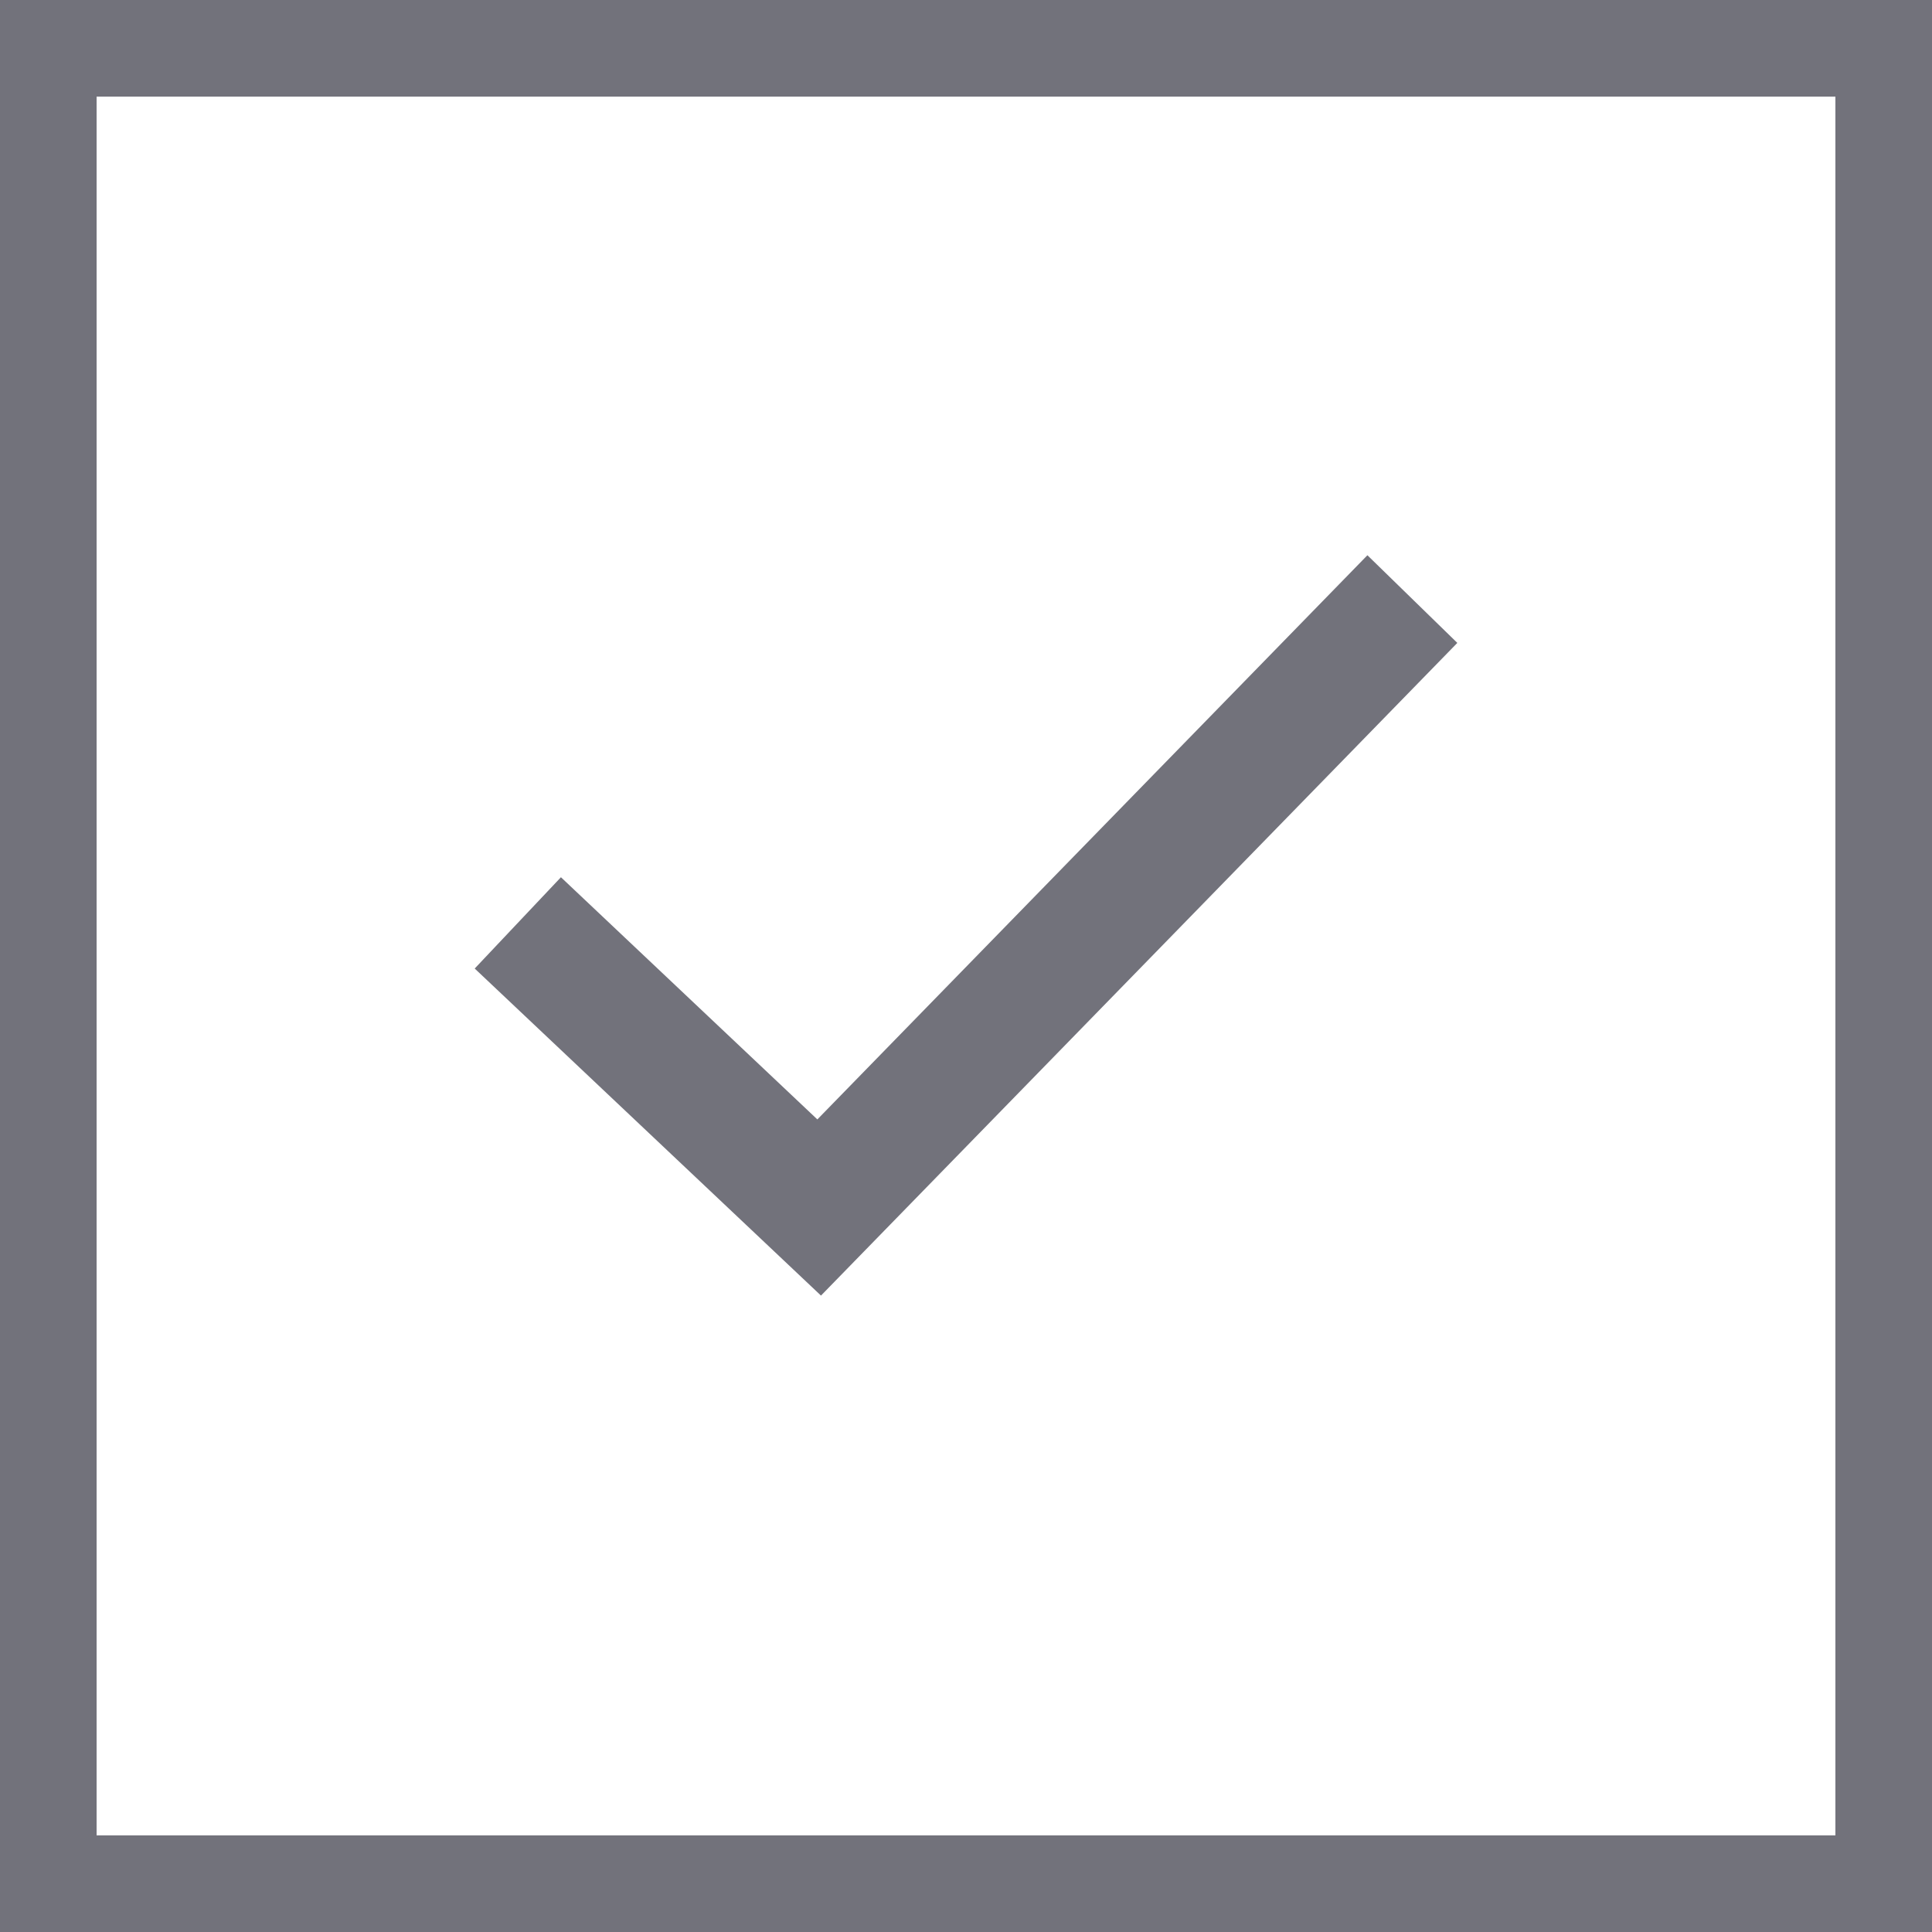 <svg preserveAspectRatio="none" width="100%" height="100%" overflow="visible" style="display: block;" viewBox="0 0 20 20" fill="none" xmlns="http://www.w3.org/2000/svg">
<rect x="0" y="0" width="20" height="20" fill="#333333" stroke="none"/>
<g id="icon">
<rect id="Rectangle 134" x="0.5" y="0.5" width="19" height="19" fill="white" stroke="#72727B"/>
<path id="Vector 9" d="M5.833 10L8.48 12.5L14.167 6.667" stroke="#72727B" stroke-width="1.3" stroke-linecap="square"/>
</g>
</svg>
